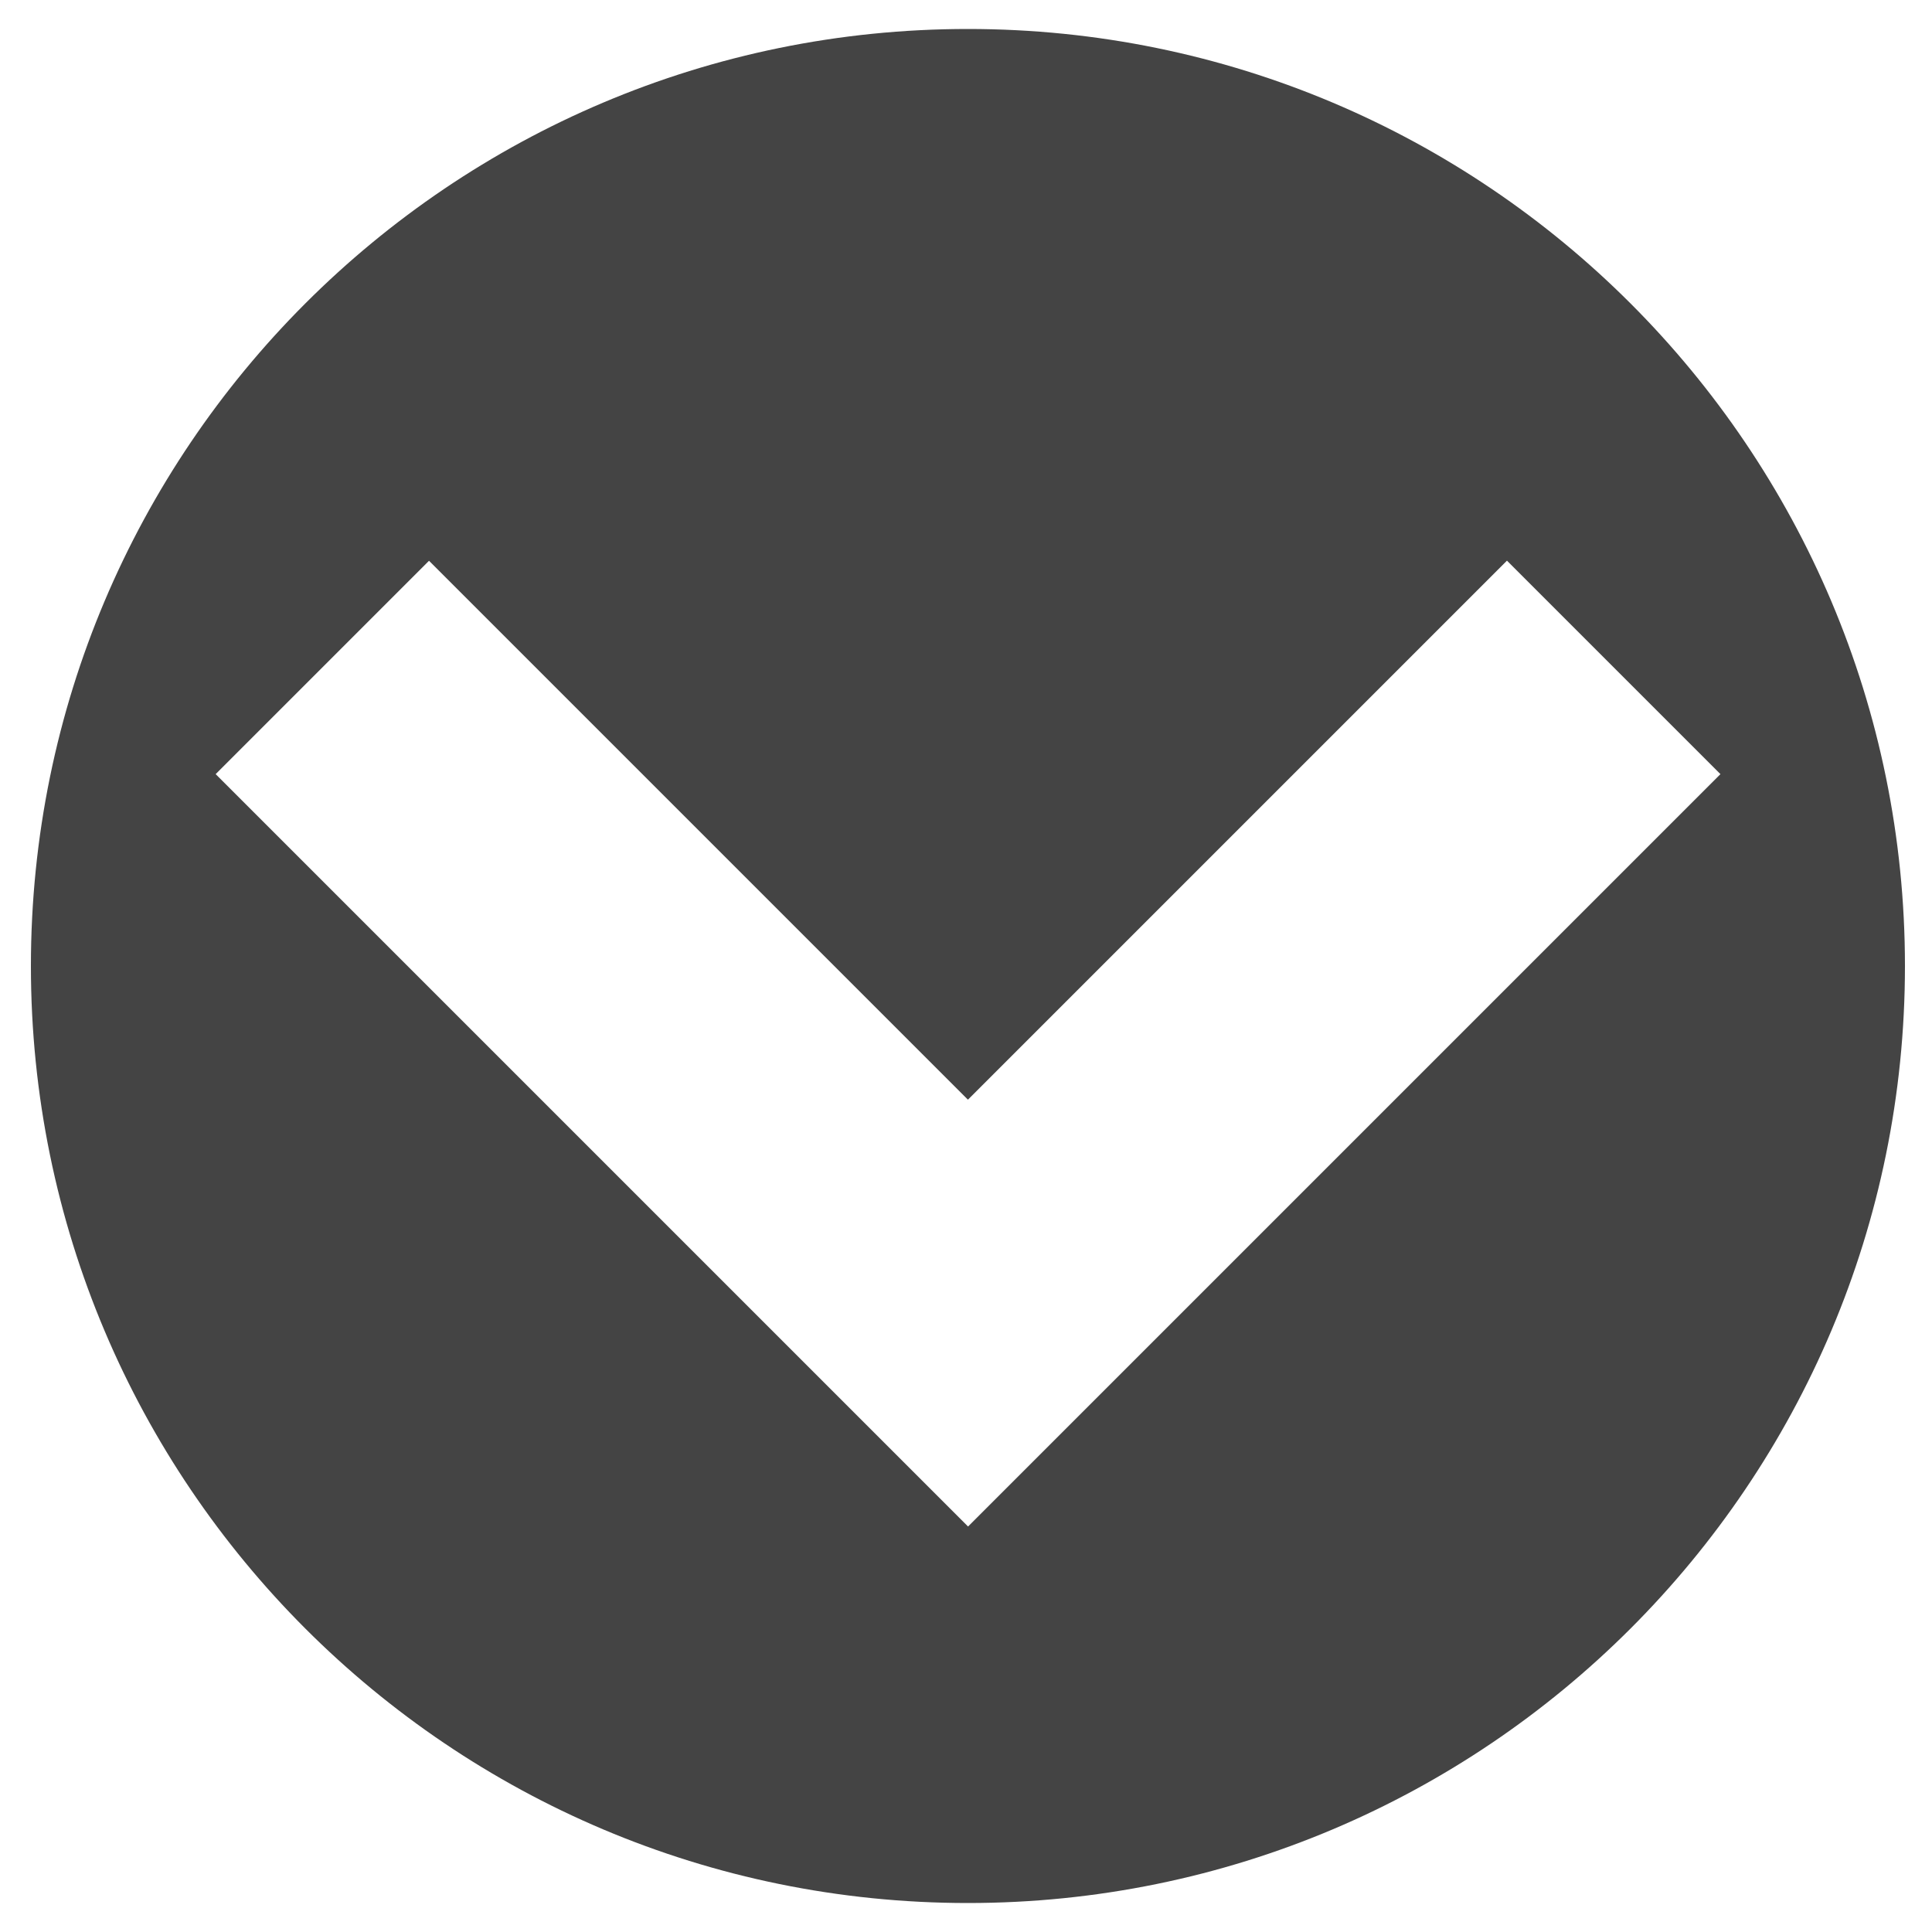 <?xml version="1.0" encoding="utf-8"?>
<!-- Generated by IcoMoon.io -->
<!DOCTYPE svg PUBLIC "-//W3C//DTD SVG 1.1//EN" "http://www.w3.org/Graphics/SVG/1.1/DTD/svg11.dtd">
<svg version="1.1" xmlns="http://www.w3.org/2000/svg" xmlns:xlink="http://www.w3.org/1999/xlink" width="16" height="16" viewBox="0 0 16 16">
<path d="M8.016 15.76c4.286 0 7.76-3.474 7.76-7.76s-3.474-7.76-7.76-7.76c-4.286 0-7.76 3.474-7.76 7.76s3.474 7.76 7.76 7.76zM3.552 4.643l4.464 4.464 4.464-4.464 1.768 1.768-6.231 6.231-6.231-6.231 1.768-1.768z" fill="#444444"></path>
</svg>

